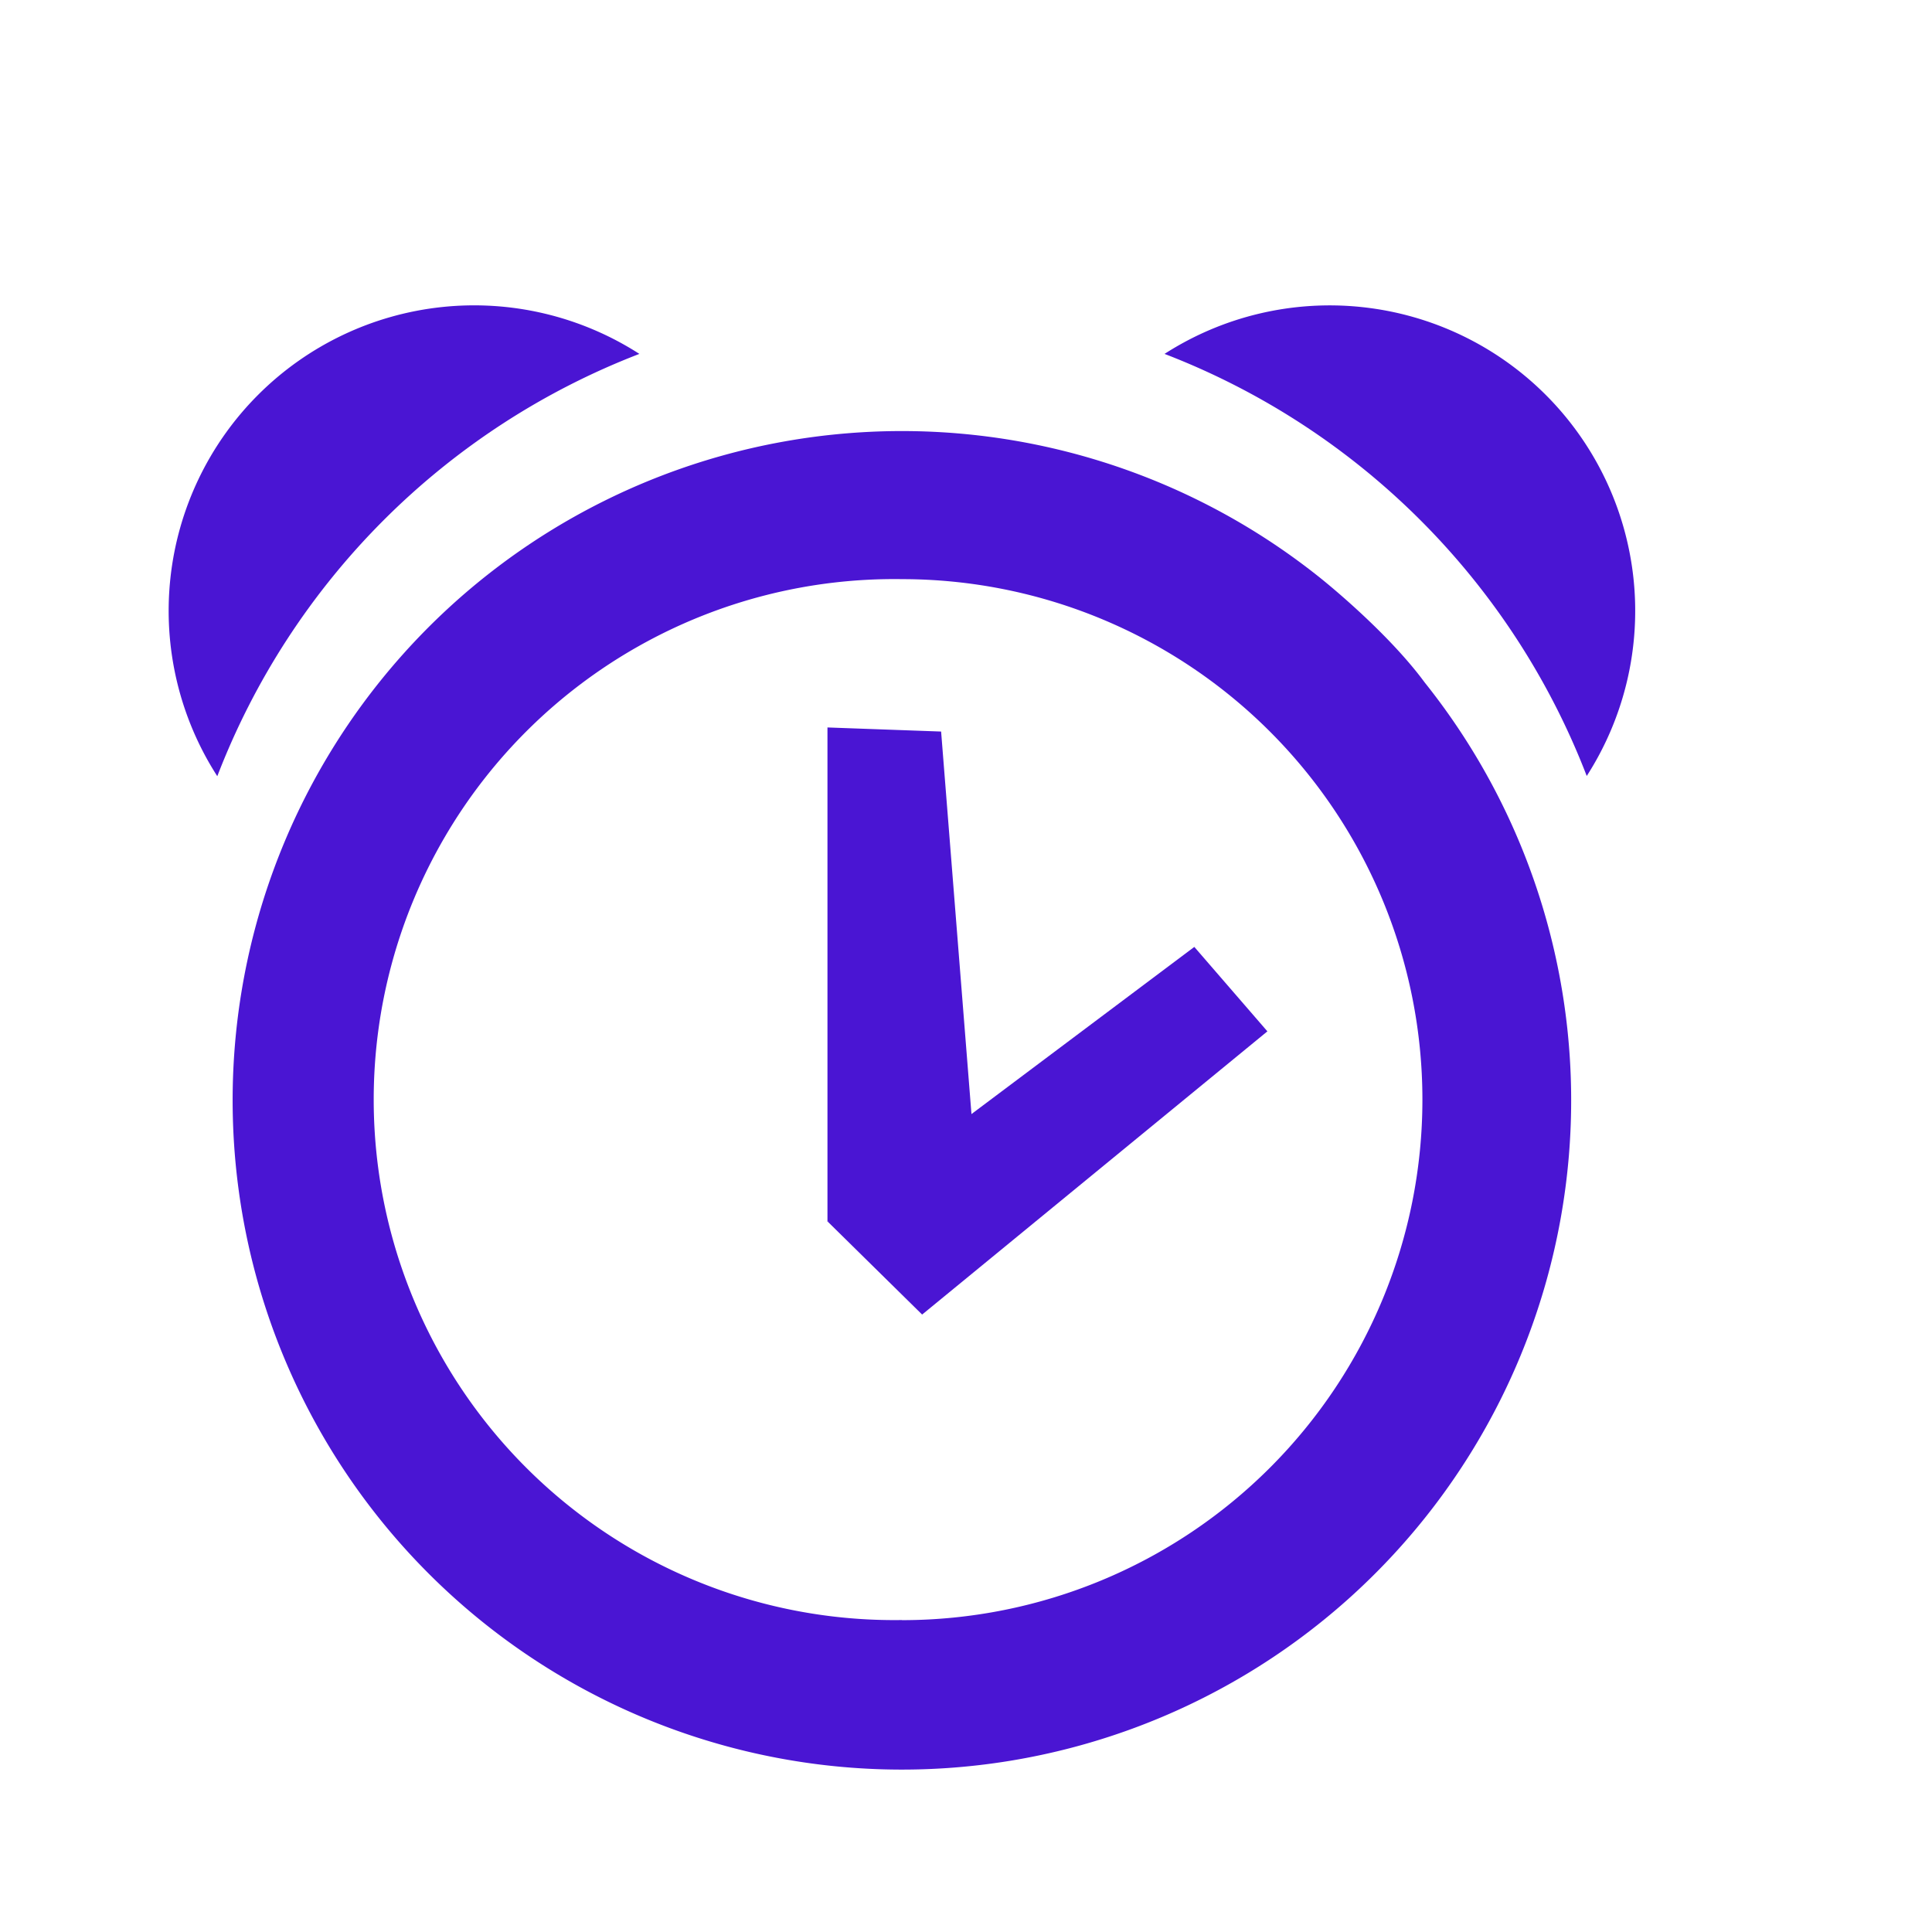  <svg width='17' height='17' fill='none' xmlns='http://www.w3.org/2000/svg'><path d='M7.281 10.751l1.309-.42-.309-3.894-1-.036v4.35zm5.255-4.746c-.34-.462-.923-.923-.923-.923a5.889 5.889 0 10.923.923zm-4.6 8.25a4.58 4.58 0 110-9.159 4.58 4.58 0 010 9.16z' fill='#4A15D3'/><path d='M7.284 10.75l.83.817 3.038-2.492-.643-.743-3.225 2.419z' fill='#4A15D3'/><path fill-rule='evenodd' clip-rule='evenodd' d='M1.912 6.83a6.47 6.47 0 013.714-3.716A2.688 2.688 0 001.912 6.83zm8.335-3.716a6.47 6.47 0 013.715 3.714 2.688 2.688 0 00-3.715-3.714z' fill='#4A15D3'/></svg>